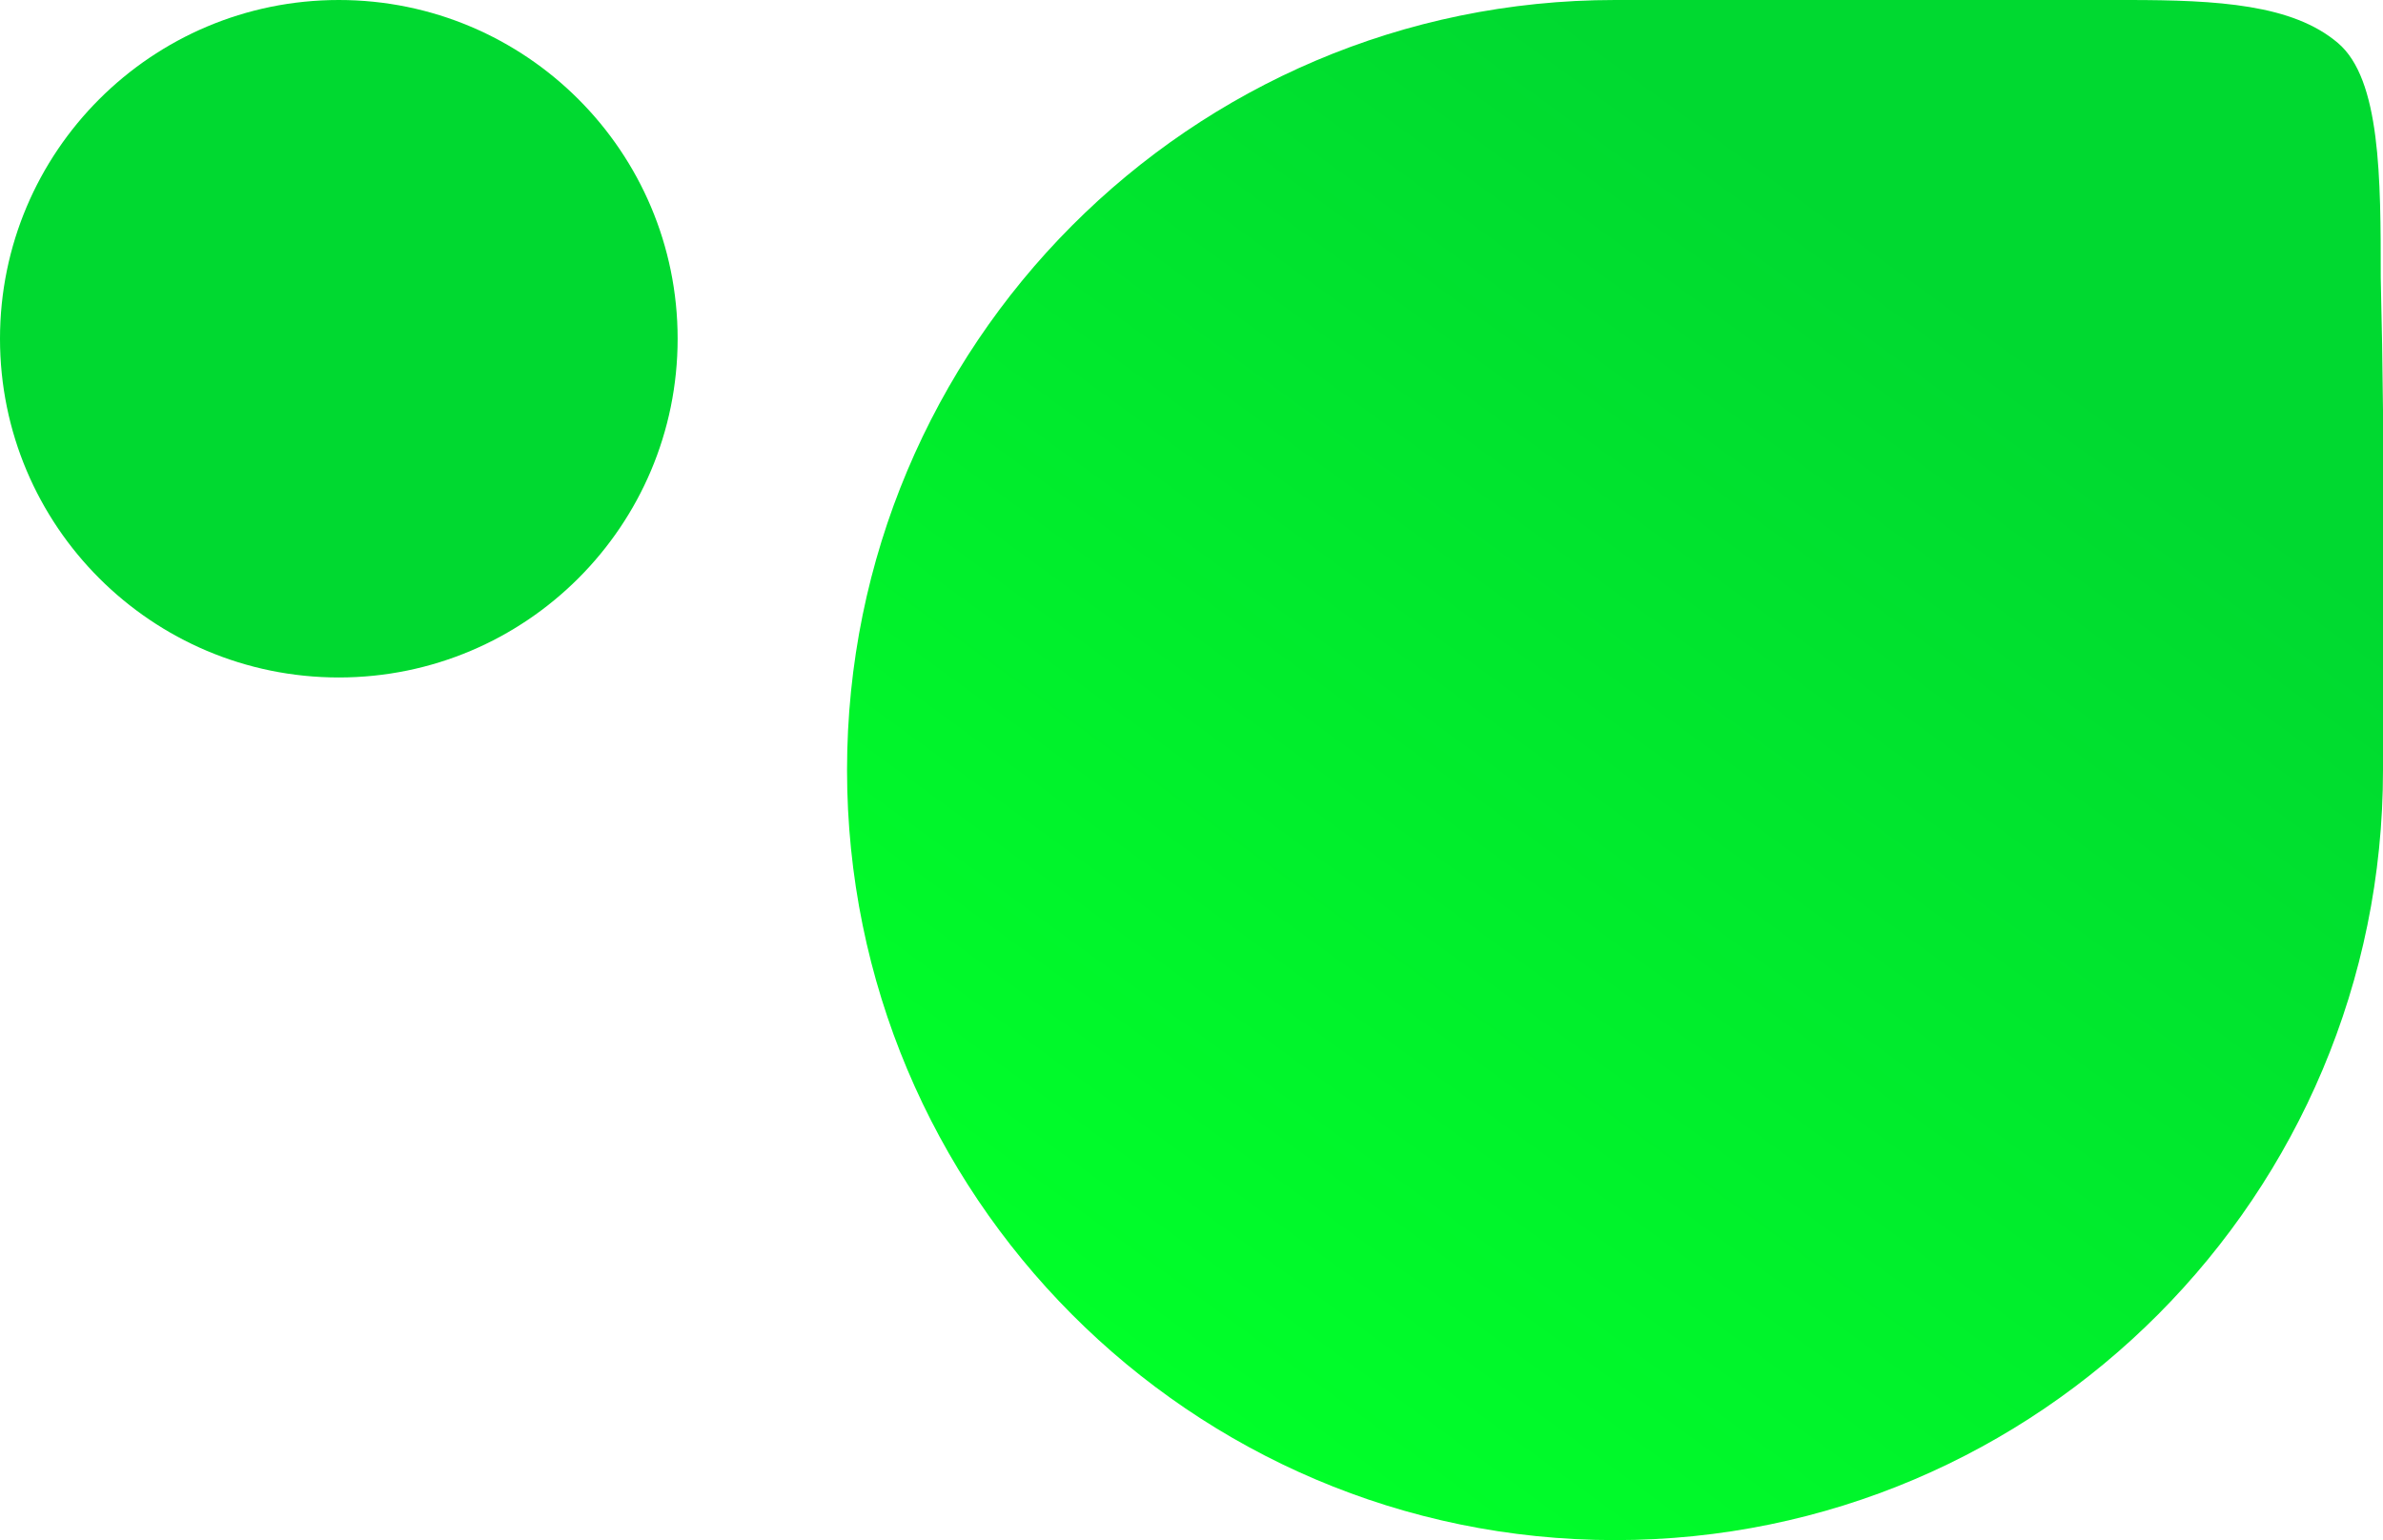 <?xml version="1.0" encoding="utf-8"?>
<!-- Generator: Adobe Illustrator 23.0.3, SVG Export Plug-In . SVG Version: 6.00 Build 0)  -->
<svg version="1.1" id="Layer_1" xmlns="http://www.w3.org/2000/svg" xmlns:xlink="http://www.w3.org/1999/xlink" x="0px" y="0px"
	 viewBox="0 0 105.5 68.2" style="enable-background:new 0 0 105.5 68.2;" xml:space="preserve">
<style type="text/css">
	.st0{fill:#00D930;}
	.st1{fill:url(#SVGID_1_);}
</style>
<circle class="st0" cx="15" cy="15" r="15"/>
<linearGradient id="SVGID_1_" gradientUnits="userSpaceOnUse" x1="91.551" y1="6.677" x2="51.684" y2="61.287">
	<stop  offset="0.118" style="stop-color:#00D930"/>
	<stop  offset="1" style="stop-color:#00FF29"/>
</linearGradient>
<path class="st1" d="M105.5,34.1c0,18.8-15.2,34.1-34,34.1s-34-15.3-34-34.1S52.7,0,71.5,0c6.8,0,16.4,0,22.7,0c4,0,7.3,0.2,9.3,1.9
	c1.9,1.6,1.9,6,1.9,10.4C105.6,20.3,105.5,27.5,105.5,34.1z"/>
</svg>
